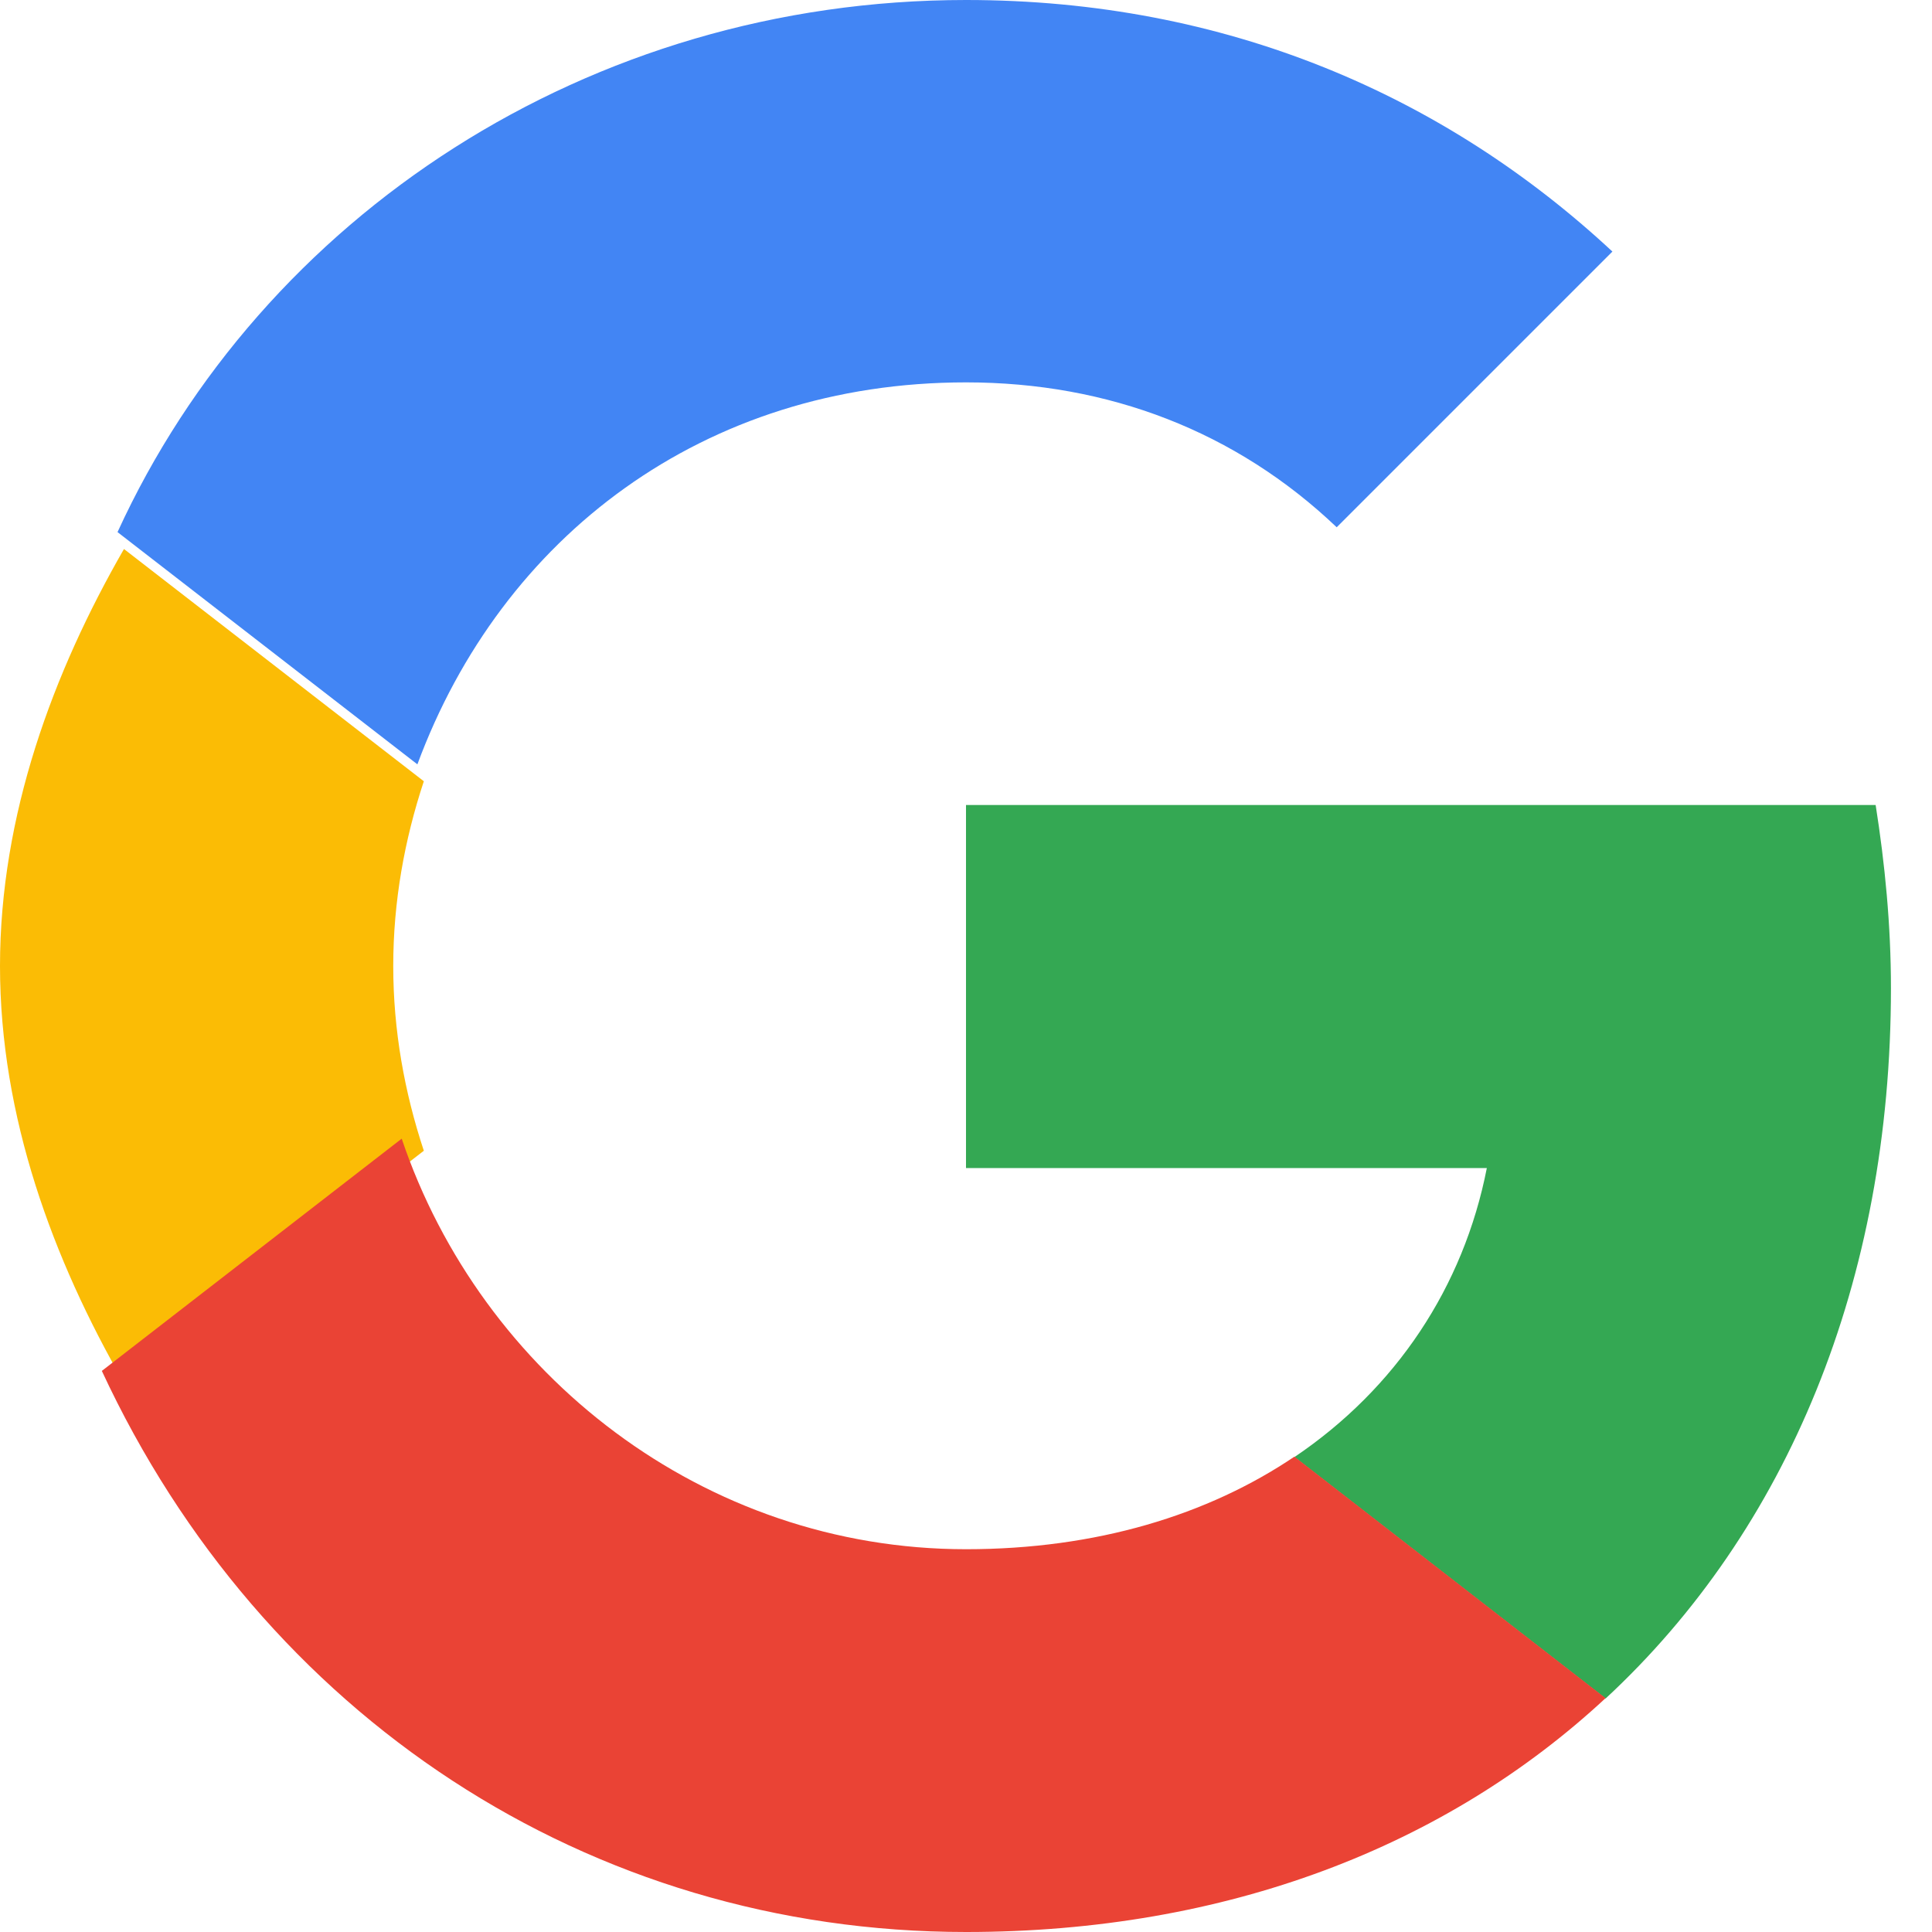 <svg xmlns="http://www.w3.org/2000/svg" viewBox="0 0 48 48">
  <path fill="#4285F4" d="M24 9.5c3.54 0 6.71 1.22 9.21 3.6l6.85-6.85C35.9 2.38 30.47 0 24 0 14.62 0 6.51 5.38 2.92 13.22l7.45 5.77C12.46 13.34 17.48 9.5 24 9.5z"/>
  <path fill="#34A853" d="M46.98 24.55c0-1.57-.15-3.09-.38-4.55H24v9.02h12.94c-.58 2.96-2.26 5.48-4.78 7.18l7.73 6c4.51-4.18 7.09-10.36 7.09-17.65z"/>
  <path fill="#FBBC05" d="M10.53 28.59c-.48-1.45-.76-2.99-.76-4.59s.28-3.14.76-4.59l-7.45-5.77C1.32 16.7 0 20.25 0 24c0 3.75 1.32 7.3 3.08 10.36l7.45-5.77z"/>
  <path fill="#EA4335" d="M24 48c6.48 0 11.93-2.13 15.89-5.81l-7.73-6c-2.15 1.45-4.92 2.3-8.16 2.3-6.52 0-12.04-4.34-14.02-10.2l-7.45 5.77C6.51 42.62 14.62 48 24 48z"/>
</svg>
